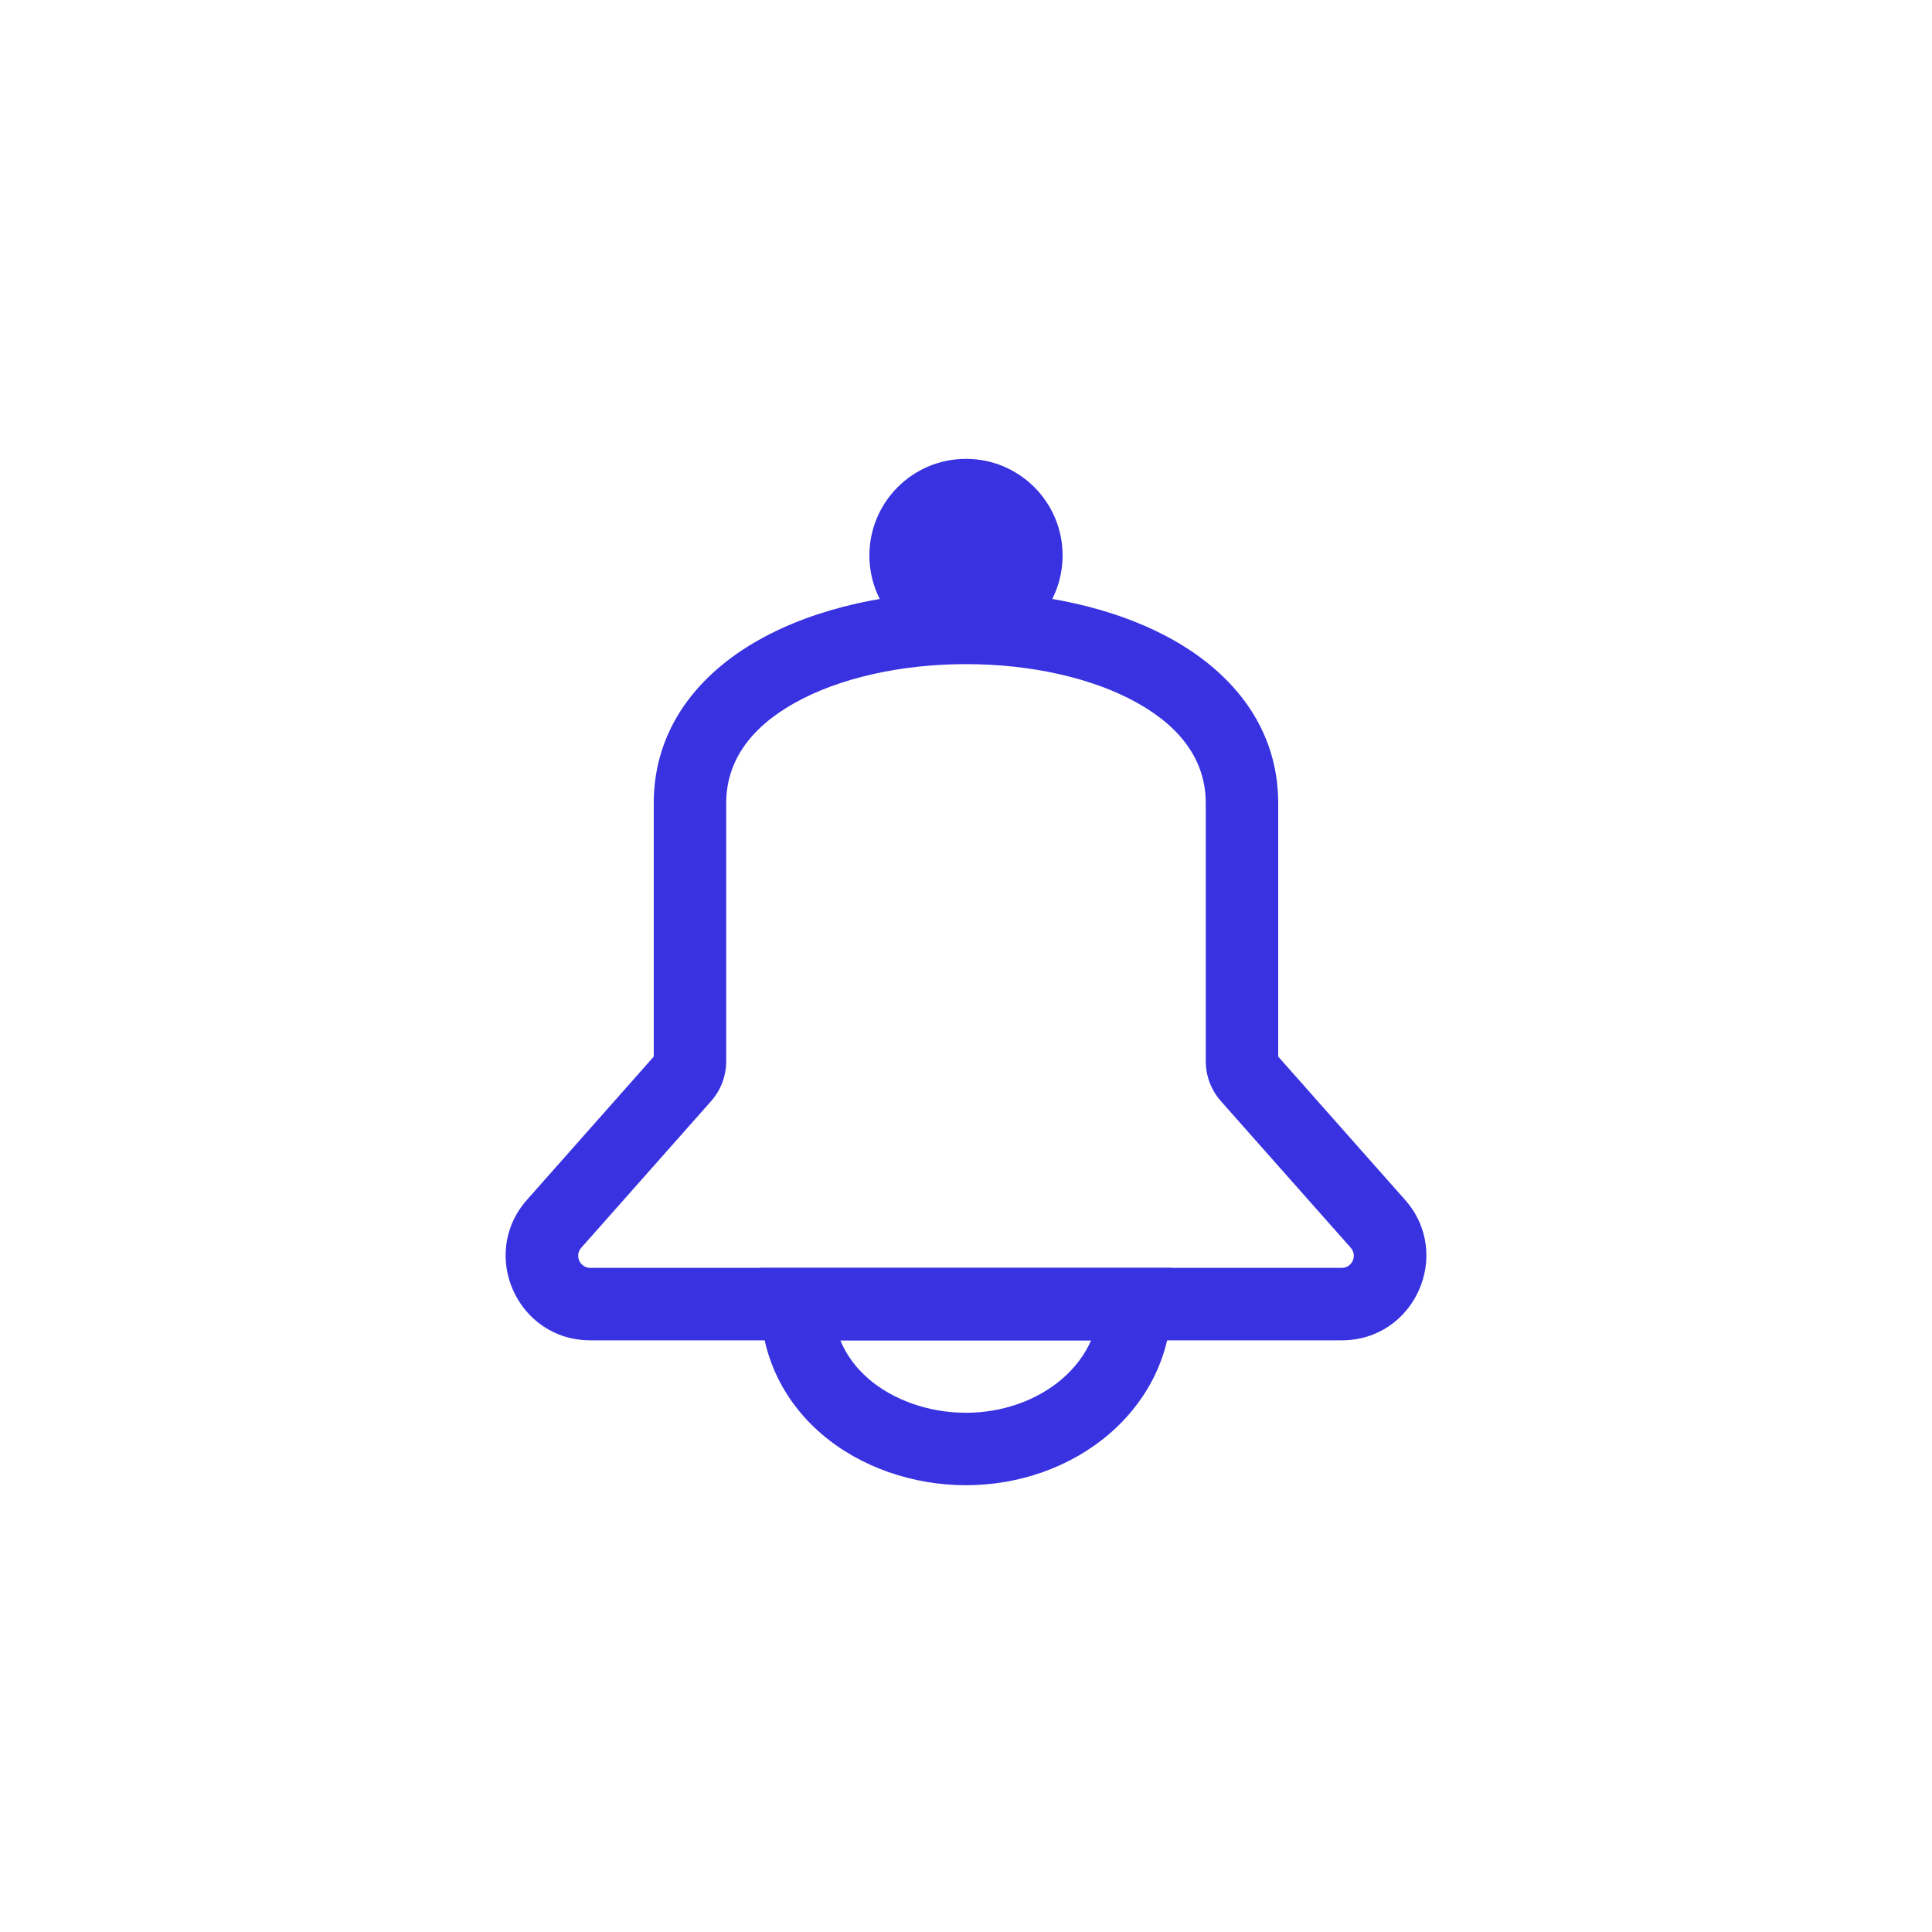 <svg width="60" height="60" viewBox="0 0 60 60" fill="none" xmlns="http://www.w3.org/2000/svg">
<path fill-rule="evenodd" clip-rule="evenodd" d="M36.446 19.881C38.286 20.92 39.696 22.602 39.696 24.944V32.814L43.633 37.26C45.133 38.954 43.931 41.625 41.668 41.625H18.332C16.069 41.625 14.867 38.954 16.367 37.26L20.303 32.814V24.944C20.303 22.602 21.714 20.92 23.554 19.881C25.374 18.854 27.721 18.375 30 18.375C32.279 18.375 34.626 18.854 36.446 19.881ZM24.66 21.841C23.286 22.616 22.553 23.657 22.553 24.944V32.957C22.553 33.416 22.385 33.857 22.082 34.199L18.051 38.751C17.837 38.993 18.009 39.375 18.332 39.375H41.668C41.991 39.375 42.163 38.993 41.949 38.751L37.918 34.199C37.615 33.857 37.446 33.416 37.446 32.957V24.944C37.446 23.657 36.714 22.616 35.34 21.841C33.945 21.053 32.007 20.625 30 20.625C27.993 20.625 26.055 21.053 24.66 21.841Z" fill="#3832E1"/>
<path d="M33 17.25C33 18.907 31.657 20.25 30 20.25C28.343 20.25 27 18.907 27 17.25C27 15.593 28.343 14.25 30 14.25C31.657 14.25 33 15.593 33 17.25Z" fill="#3832E1"/>
<path fill-rule="evenodd" clip-rule="evenodd" d="M23.625 39.375H36.374V40.5C36.374 42.053 35.653 43.499 34.444 44.536C33.24 45.568 31.639 46.125 29.999 46.125C28.367 46.125 26.727 45.573 25.518 44.536C24.29 43.484 23.625 42.03 23.625 40.5L23.625 39.375ZM26.097 41.625C26.279 42.067 26.573 42.478 26.982 42.828C27.741 43.479 28.846 43.875 29.999 43.875C31.145 43.875 32.215 43.483 32.979 42.828C33.393 42.473 33.696 42.061 33.886 41.625H26.097Z" fill="#3832E1"/>
</svg>
